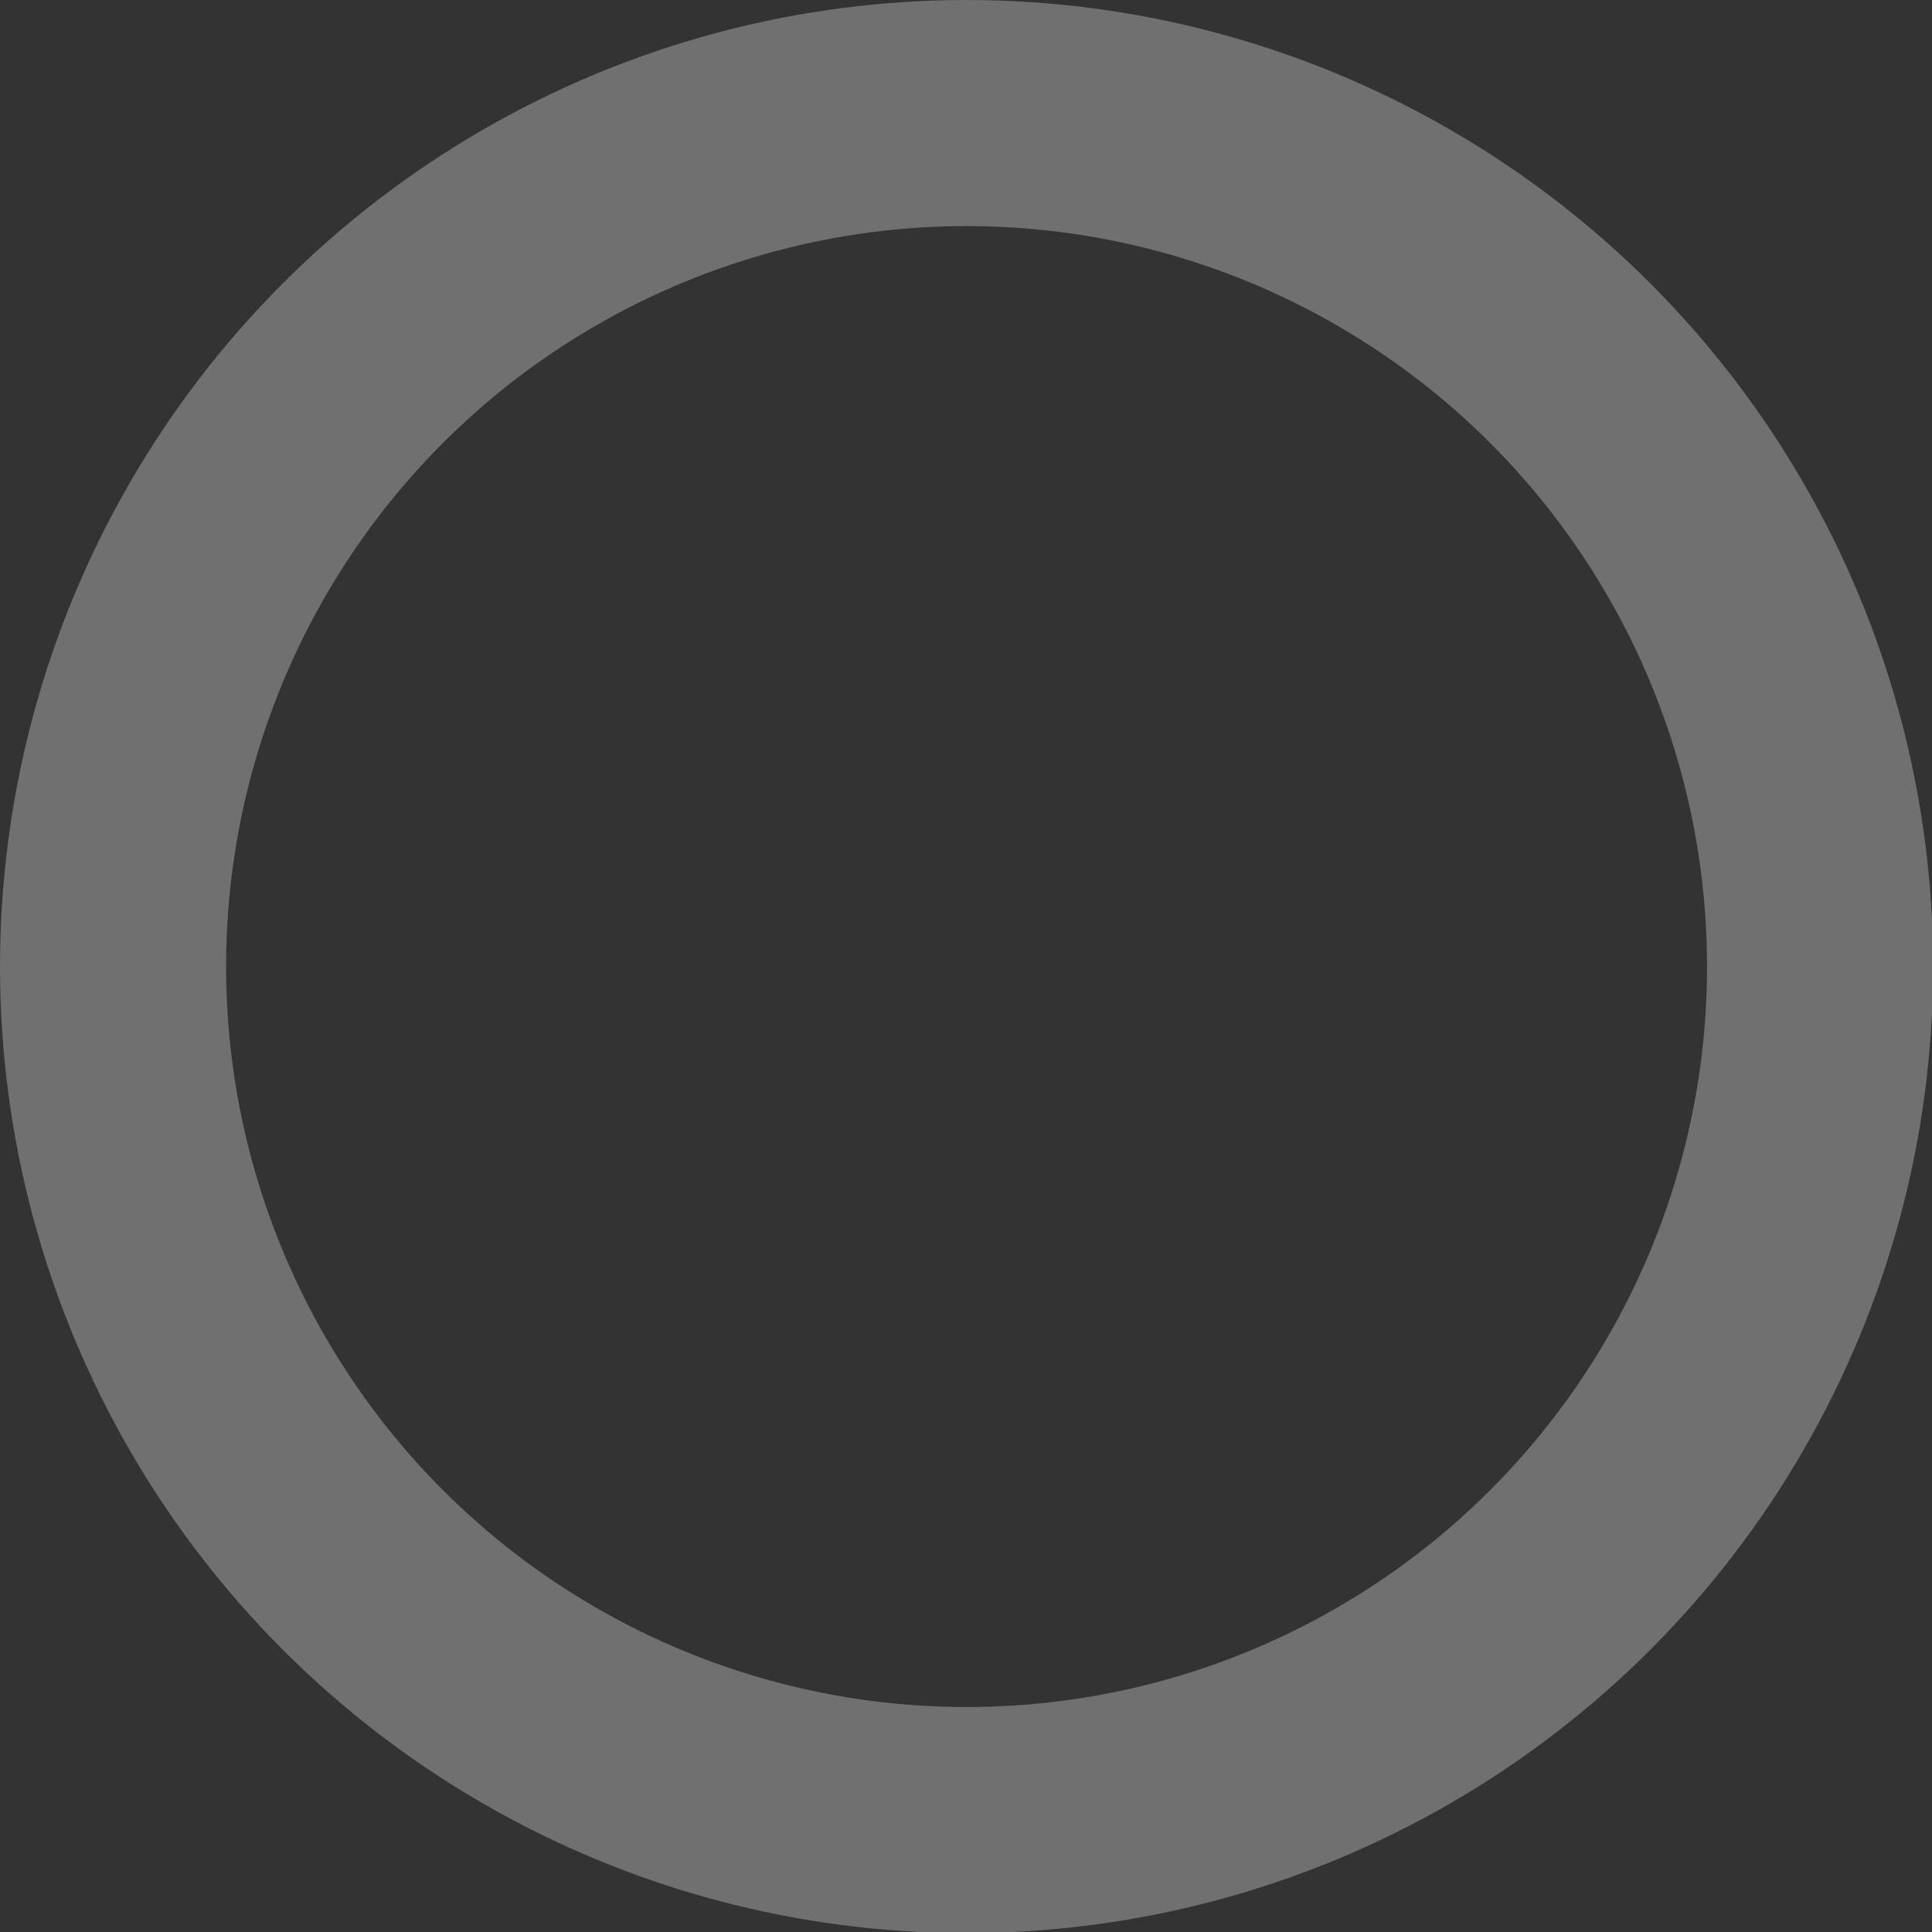 <svg xmlns="http://www.w3.org/2000/svg" viewBox="0 0 17.09 17.09"><rect x="0" y="0" width="17.09" height="17.09" fill="#333333" stroke="none"/><defs><style>.cls-1{fill:none;stroke:#fff;stroke-miterlimit:10;stroke-width:2px;opacity:0.3;}</style></defs><title>Element 10</title><g id="Ebene_2" data-name="Ebene 2"><g id="Ebene_7" data-name="Ebene 7"><circle class="cls-1" cx="8.55" cy="8.55" r="7.55"/></g></g></svg>